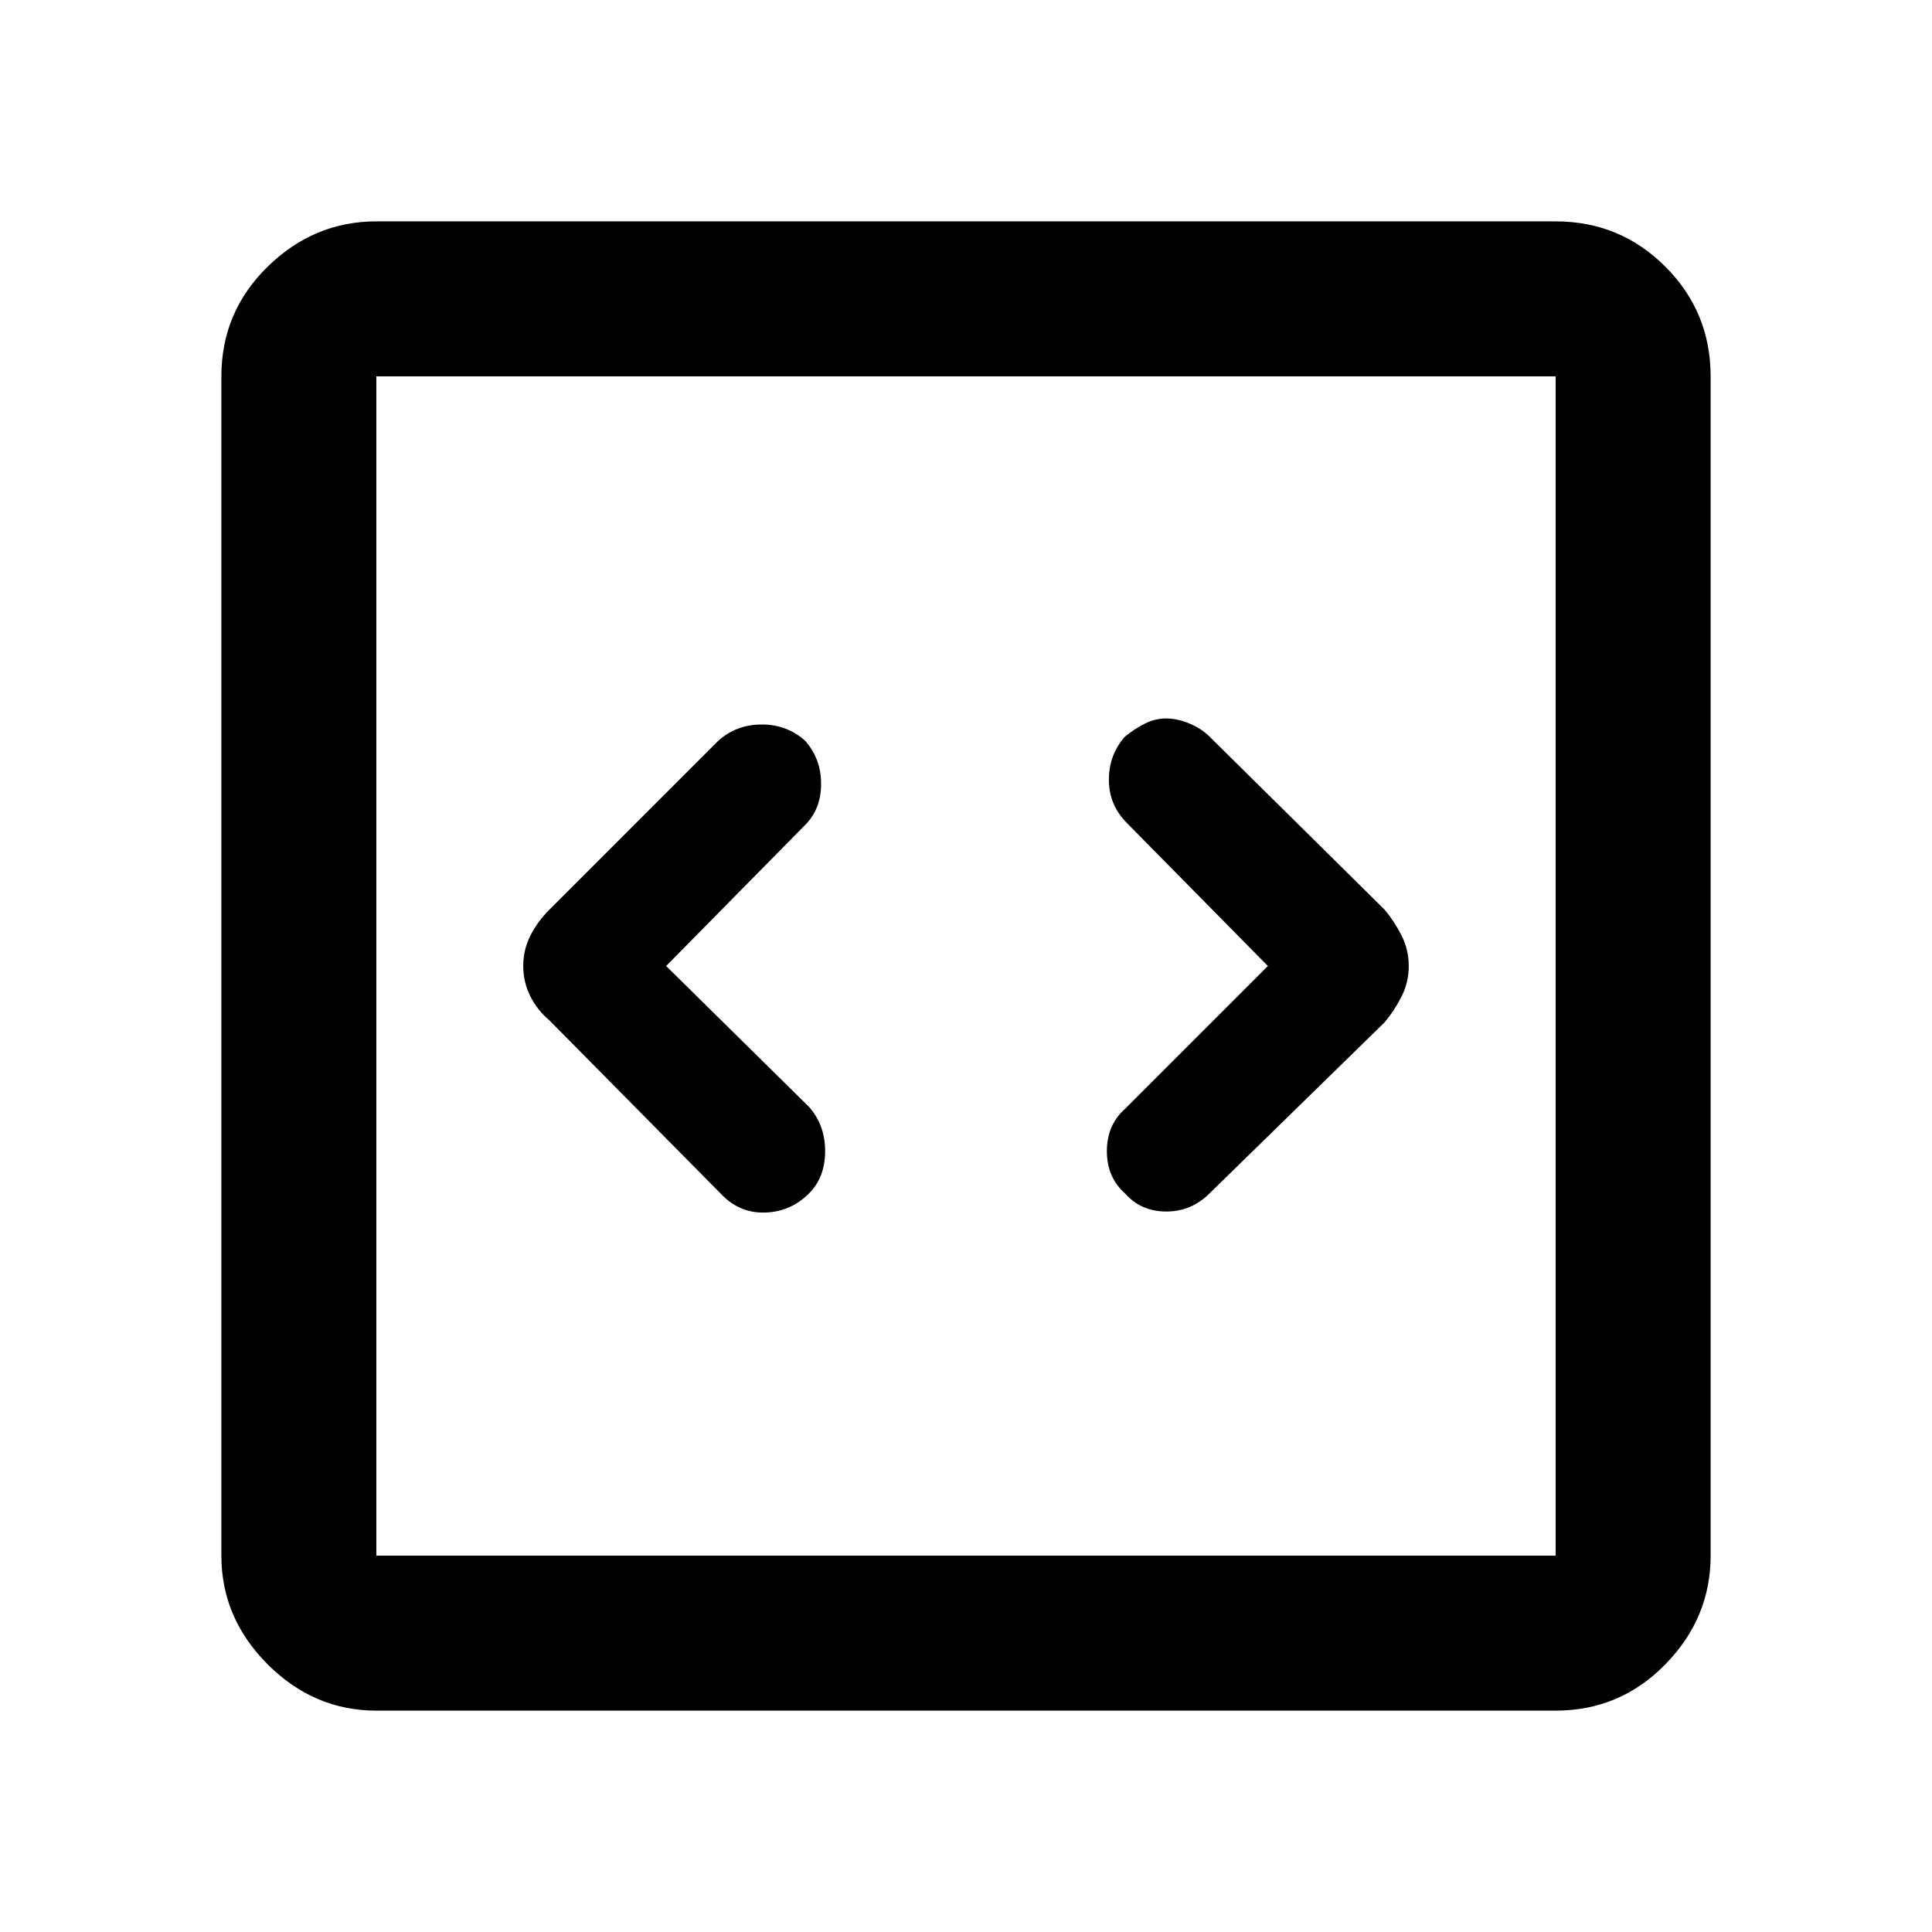 <svg xmlns="http://www.w3.org/2000/svg" height="48" width="48"><path d="M16.55 24 20 20.5q.4-.4.4-1.025 0-.625-.4-1.075-.45-.4-1.075-.4t-1.075.4l-4.2 4.2q-.3.3-.475.65Q13 23.6 13 24t.175.75q.175.35.475.6l4.3 4.35q.45.45 1.075.425.625-.025 1.075-.475.4-.4.4-1.05t-.4-1.1Zm14.95 0-3.55 3.55q-.45.4-.45 1.05t.45 1.05q.4.45 1.025.45.625 0 1.075-.45l4.35-4.25q.25-.3.425-.65Q35 24.4 35 24t-.175-.75q-.175-.35-.425-.65l-4.35-4.3q-.2-.2-.5-.325t-.575-.125q-.275 0-.525.125t-.5.325q-.4.45-.4 1.075T28 20.45ZM9.35 42.5q-1.55 0-2.7-1.15-1.15-1.15-1.15-2.7V9.35q0-1.6 1.15-2.725T9.35 5.5h29.3q1.6 0 2.725 1.125T42.5 9.35v29.3q0 1.55-1.125 2.7-1.125 1.15-2.725 1.15Zm0-3.85h29.3V9.35H9.35v29.3Zm0-29.3v29.3-29.3Z"/></svg>